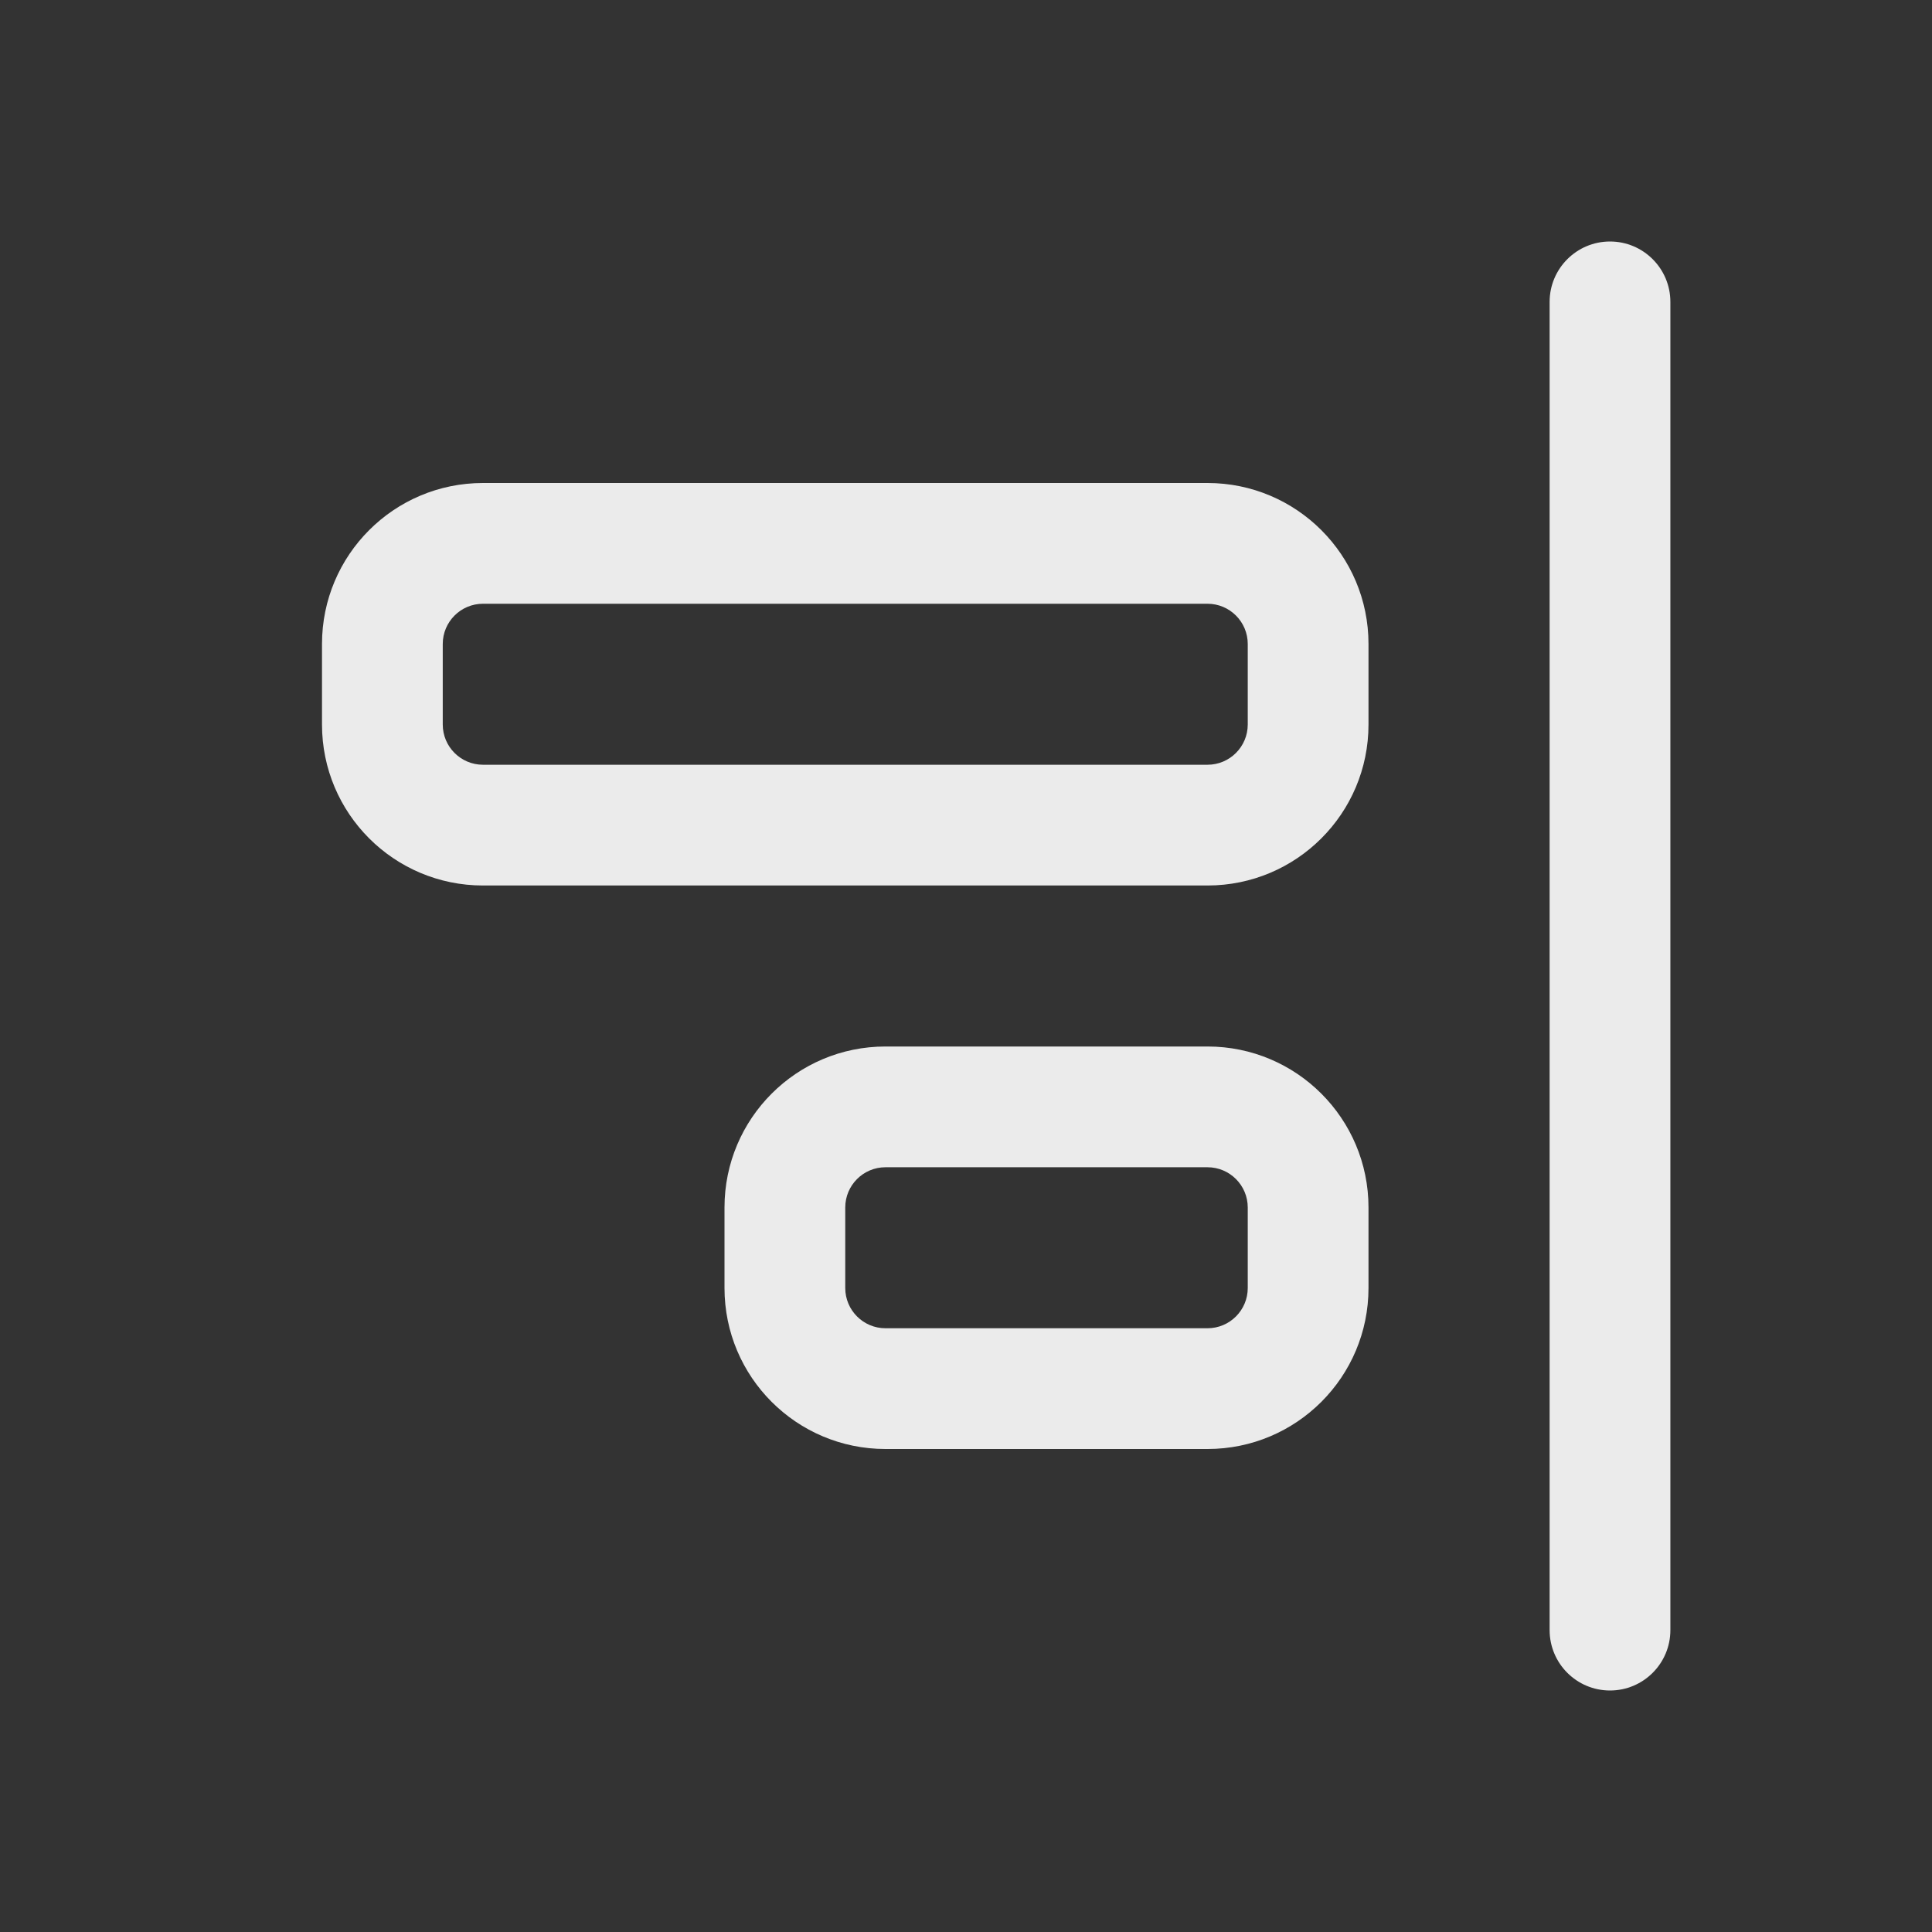 <svg
  width="24"
  height="24"
  viewBox="0 0 24 24"
  fill="none"
  xmlns="http://www.w3.org/2000/svg"
>
  <rect x="0" y="0" width="24" height="24" fill="#333333" stroke="none"/>
  <path
    fill-rule="evenodd"
    clip-rule="evenodd"
    d="M20 3C19.586 3 19.25 3.336 19.25 3.75V20.25C19.25 20.664 19.586 21 20 21C20.414 21 20.75 20.664 20.75 20.25V3.75C20.75 3.336 20.414 3 20 3ZM15 6H6C4.895 6 4 6.895 4 8V9C4 10.105 4.895 11 6 11H15C16.105 11 17 10.105 17 9V8C17 6.895 16.105 6 15 6ZM11 13H15C16.105 13 17 13.895 17 15V16C17 17.105 16.105 18 15 18H11C9.895 18 9 17.105 9 16V15C9 13.895 9.895 13 11 13ZM15 7.5C15.276 7.5 15.5 7.724 15.5 8V9C15.5 9.276 15.276 9.5 15 9.5H6C5.724 9.5 5.5 9.276 5.5 9V8C5.5 7.724 5.724 7.5 6 7.5H15ZM15.5 15C15.5 14.724 15.276 14.5 15 14.5H11C10.724 14.5 10.5 14.724 10.5 15V16C10.5 16.276 10.724 16.5 11 16.5H15C15.276 16.5 15.5 16.276 15.5 16V15Z"
    fill="white"
    fill-opacity="0.9"
  />
</svg>
